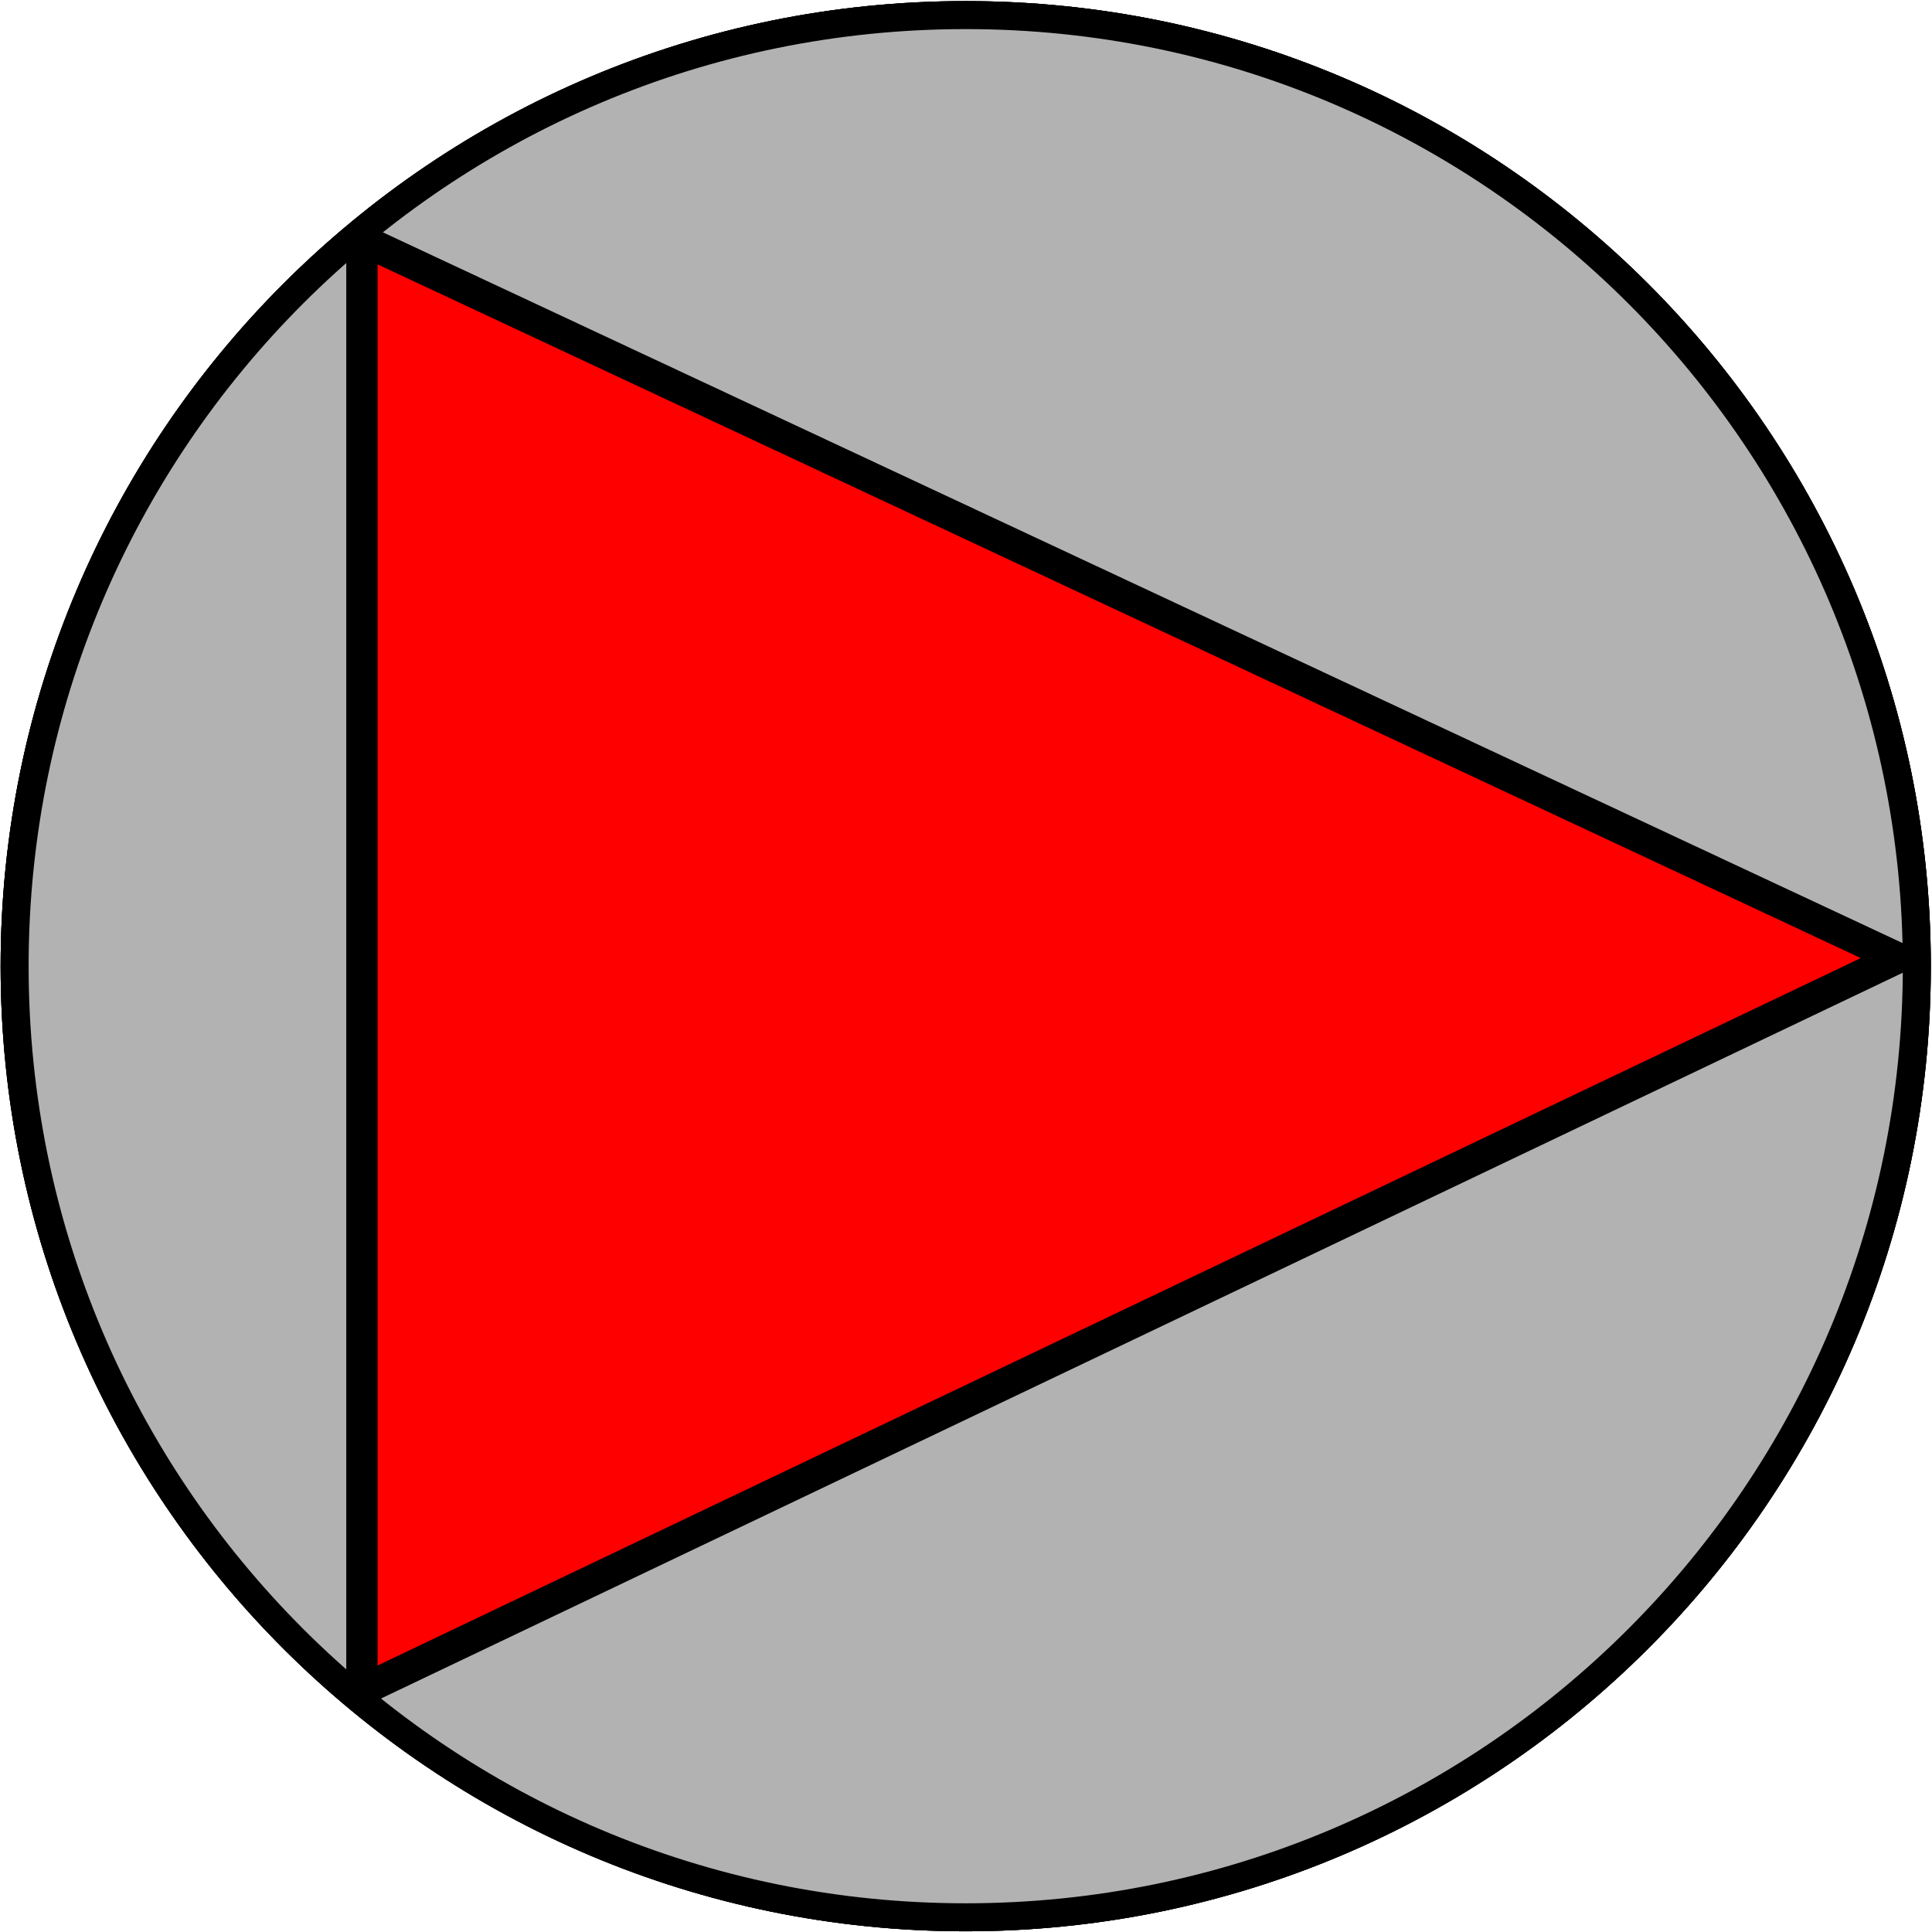 <?xml version="1.0" encoding="utf-8"?>
<!-- Generator: Adobe Illustrator 15.1.0, SVG Export Plug-In . SVG Version: 6.00 Build 0)  -->
<!DOCTYPE svg PUBLIC "-//W3C//DTD SVG 1.1//EN" "http://www.w3.org/Graphics/SVG/1.1/DTD/svg11.dtd">
<svg version="1.1"
	 id="triangulo" xmlns:dc="http://purl.org/dc/elements/1.1/" xmlns:cc="http://creativecommons.org/ns#" xmlns:rdf="http://www.w3.org/1999/02/22-rdf-syntax-ns#" xmlns:svg="http://www.w3.org/2000/svg" xmlns:sodipodi="http://sodipodi.sourceforge.net/DTD/sodipodi-0.dtd" xmlns:inkscape="http://www.inkscape.org/namespaces/inkscape" sodipodi:docname="bomba_algibe.svg" inkscape:version="0.48.4 r9939"
	 xmlns="http://www.w3.org/2000/svg" xmlns:xlink="http://www.w3.org/1999/xlink" x="0px" y="0px" width="49.4px" height="49.4px"
	 viewBox="0 0 49.4 49.4" enable-background="new 0 0 49.4 49.4" xml:space="preserve">
<sodipodi:namedview  id="base" showguides="true" showgrid="false" inkscape:cy="34.301887" inkscape:cx="-44.178537" inkscape:zoom="3.4328954" borderopacity="1.0" bordercolor="#666666" pagecolor="#ffffff" inkscape:window-maximized="1" inkscape:window-y="-8" inkscape:window-x="-8" inkscape:window-height="746" inkscape:window-width="1366" inkscape:guide-bbox="true" inkscape:current-layer="g3917-0" inkscape:document-units="px" inkscape:pageshadow="2" inkscape:pageopacity="0.0">
	<sodipodi:guide  id="guide4299" position="85.751,26.837" orientation="1,0"></sodipodi:guide>
</sodipodi:namedview>
<g id="trianguloBlack" transform="translate(0,-1002.962)" inkscape:label="d0" inkscape:groupmode="layer">
	<g id="g3917-0" transform="matrix(1,0,0,1,63.714,999.522)">
		
			<path id="path3912-9" sodipodi:type="arc" sodipodi:cx="-38.718853" sodipodi:cy="48.870907" sodipodi:rx="23.33987" sodipodi:ry="21.801971" fill="#B2B2B2" stroke="#000000" stroke-width="0.716" d="
			M-14.702,28.145c0,13.431-10.888,24.319-24.319,24.319S-63.34,41.576-63.34,28.145S-52.452,3.826-39.021,3.826
			S-14.702,14.714-14.702,28.145z"/>
		
			<path id="rect3914-48" inkscape:connector-curvature="0" sodipodi:nodetypes="cccc" stroke="#000000" stroke-width="0.8" stroke-linecap="round" stroke-linejoin="round" d="
			M-54.46,9.571l39.262,18.363L-54.46,46.66V9.571z"/>
	</g>
</g>
<g id="trianguloGreen" transform="translate(0,24.09)" inkscape:label="d1" inkscape:groupmode="layer">
	<g id="g3917-1" transform="matrix(1,0,0,1,63.714,-27.53)">
		
			<path id="path3912-7" sodipodi:type="arc" sodipodi:cx="-38.718853" sodipodi:cy="48.870907" sodipodi:rx="23.33987" sodipodi:ry="21.801971" fill="#B2B2B2" stroke="#000000" stroke-width="0.716" d="
			M-14.702,28.145c0,13.431-10.888,24.319-24.319,24.319S-63.34,41.576-63.34,28.145S-52.452,3.826-39.021,3.826
			S-14.702,14.714-14.702,28.145z"/>
		
			<path id="rect3914-4" inkscape:connector-curvature="0" sodipodi:nodetypes="cccc" fill="#00FF00" stroke="#000000" stroke-width="0.8" stroke-linecap="round" stroke-linejoin="round" d="
			M-54.46,9.571l39.262,18.363L-54.46,46.66V9.571z"/>
	</g>
</g>
<g id="trianguloRed" transform="translate(0,24.09)" inkscape:label="d2" inkscape:groupmode="layer">
	<g id="g3917" transform="matrix(1,0,0,1,63.714,-27.53)">
		
			<path id="path3912" sodipodi:type="arc" sodipodi:cx="-38.718853" sodipodi:cy="48.870907" sodipodi:rx="23.33987" sodipodi:ry="21.801971" fill="#B2B2B2" stroke="#000000" stroke-width="0.716" d="
			M-14.702,28.145c0,13.431-10.888,24.319-24.319,24.319S-63.34,41.576-63.34,28.145S-52.452,3.826-39.021,3.826
			S-14.702,14.714-14.702,28.145z"/>
		
			<path id="rect3914" inkscape:connector-curvature="0" sodipodi:nodetypes="cccc" fill="#FF0000" stroke="#000000" stroke-width="0.8" stroke-linecap="round" stroke-linejoin="round" d="
			M-54.46,9.571l39.262,18.363L-54.46,46.66V9.571z"/>
	</g>
</g>
</svg>
